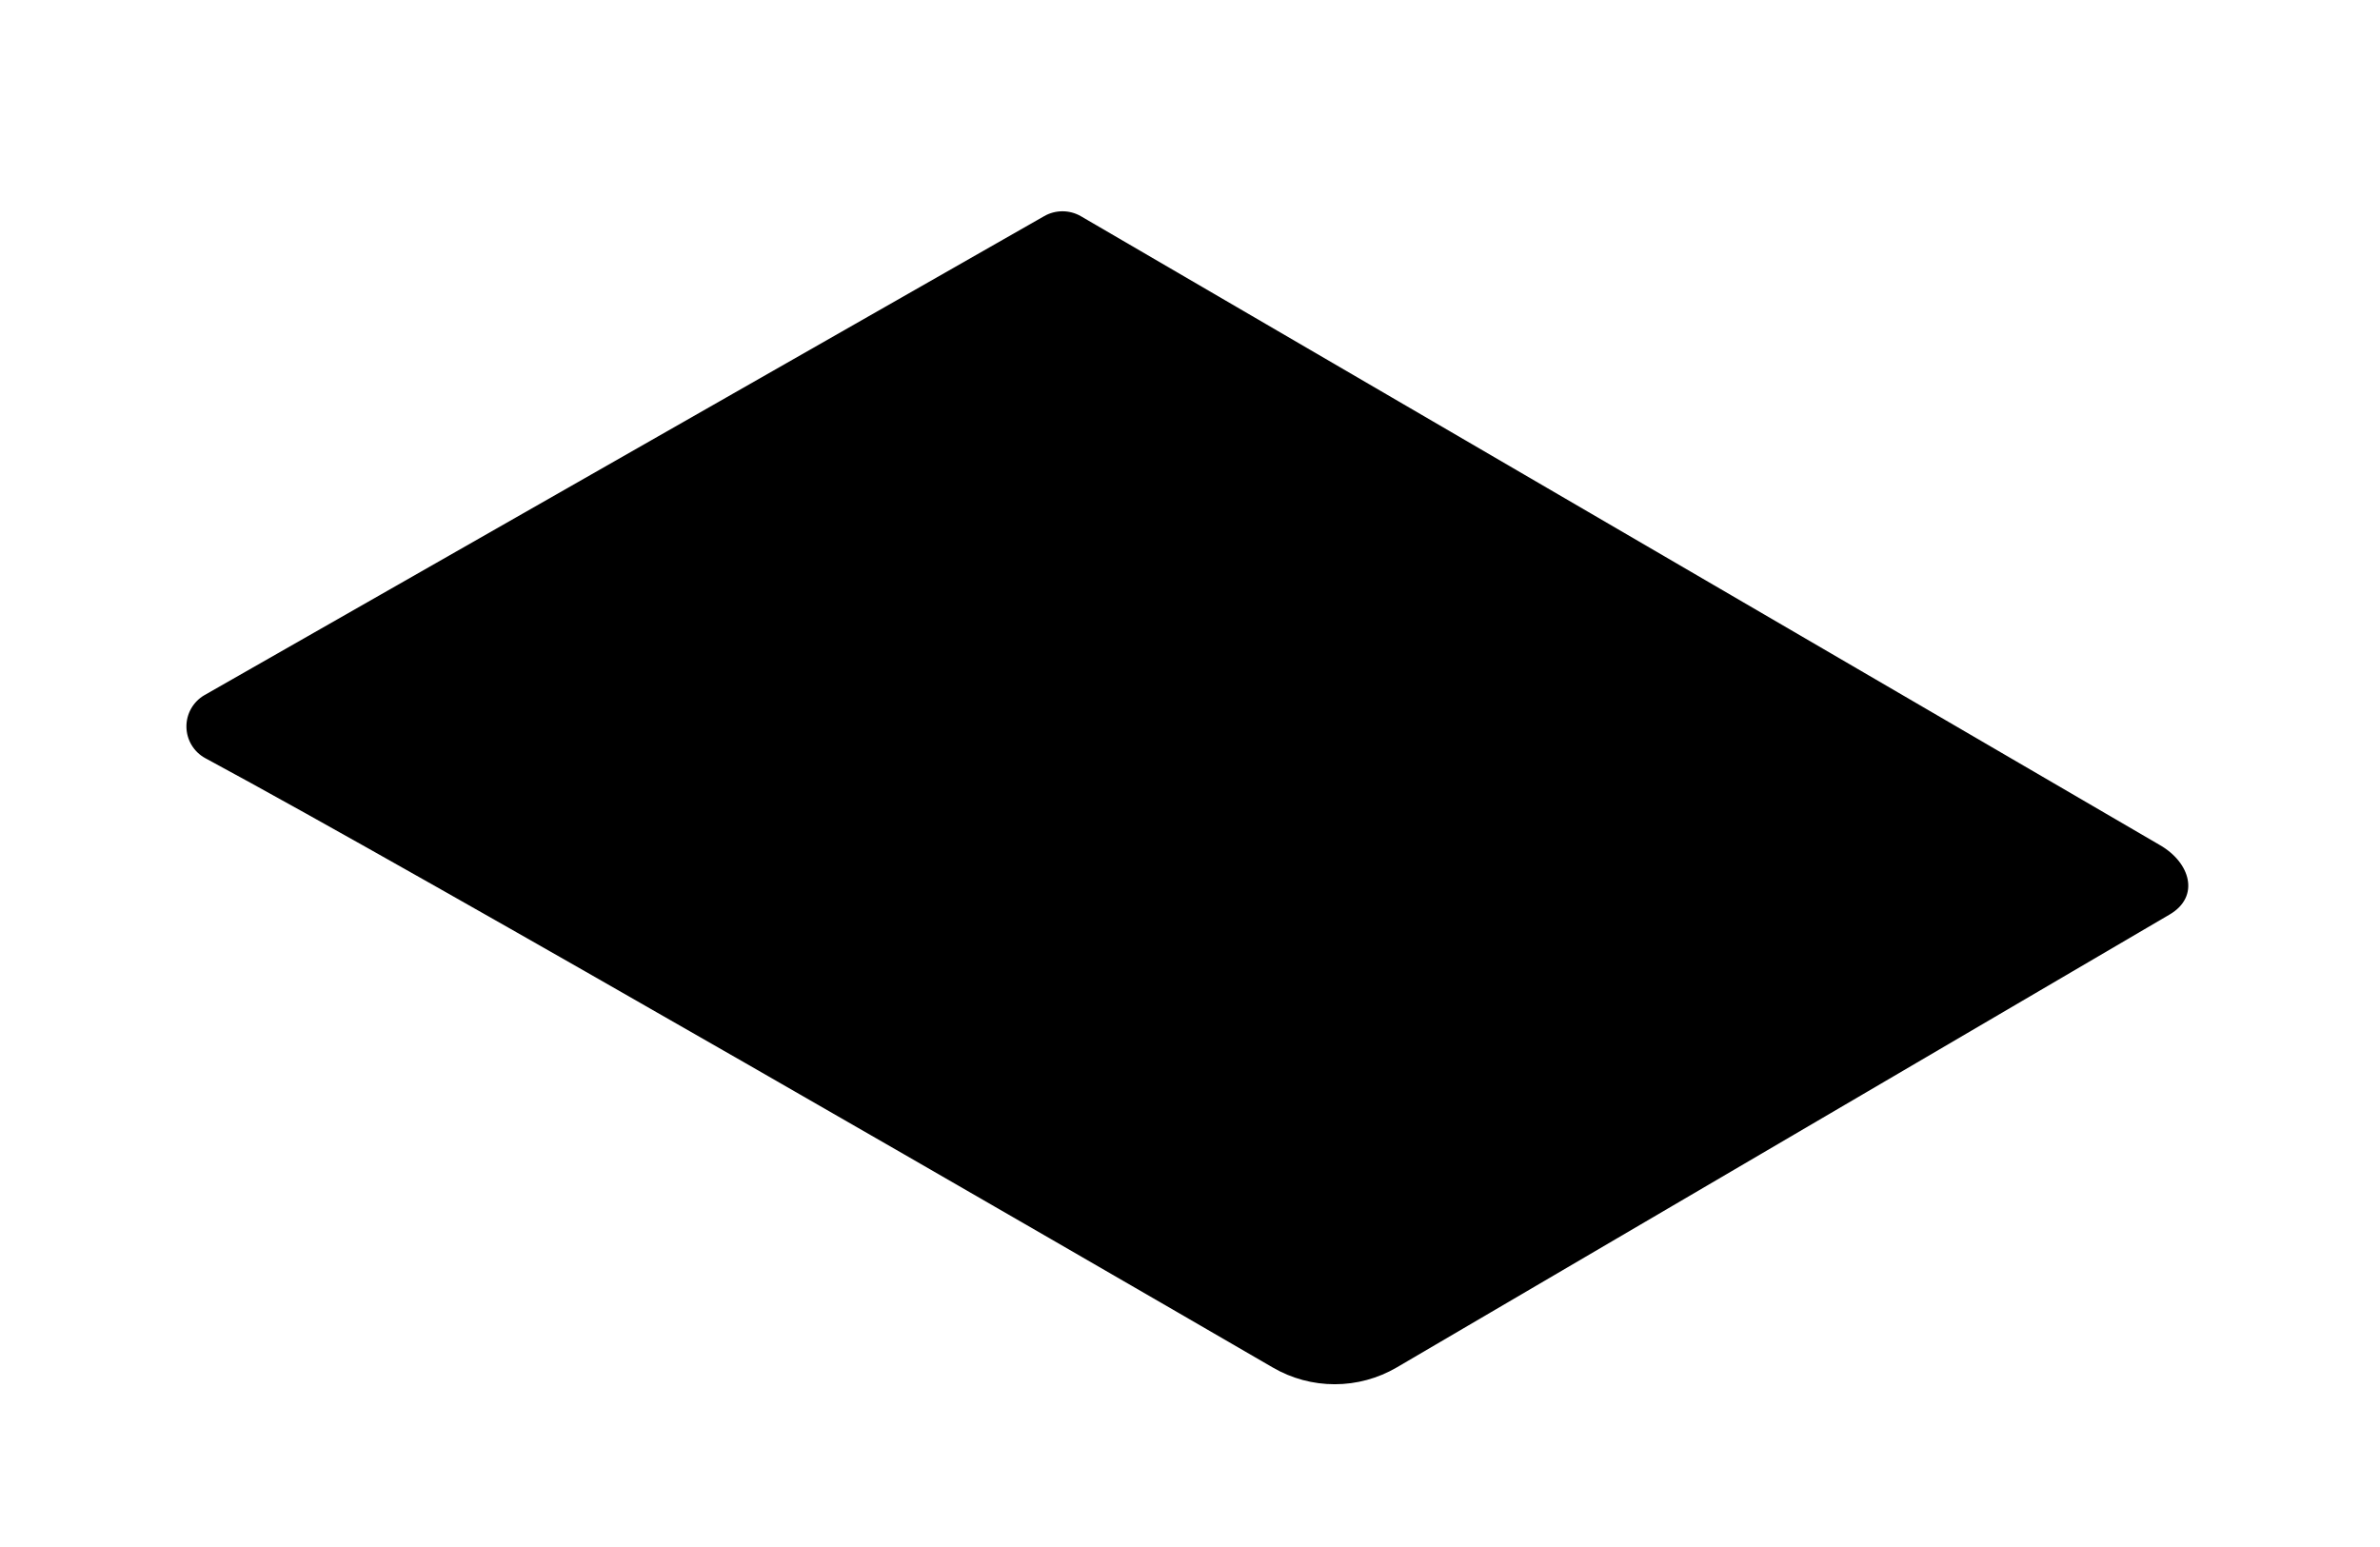 <svg width="383" height="249" viewBox="0 0 383 249" fill="none" xmlns="http://www.w3.org/2000/svg">
<g filter="url(#filter0_df)">
<path d="M33.047 118.014C68.324 137.01 172.136 197.098 204.817 216.063C207.845 217.828 211.284 218.758 214.785 218.758C218.287 218.758 221.726 217.828 224.754 216.063L349.141 143.17C354.087 140.276 352.5 134.788 347.513 131.956L173.908 30.775C173.015 30.267 172.005 30 170.977 30C169.95 30 168.94 30.267 168.046 30.775L32.902 107.865C32.008 108.381 31.267 109.128 30.757 110.027C30.247 110.927 29.986 111.947 30.001 112.982C30.015 114.017 30.305 115.029 30.841 115.914C31.376 116.798 32.138 117.523 33.047 118.014Z" fill="black"/>
</g>
<defs>
<filter id="filter0_df" x="0" y="0" width="382.148" height="248.758" filterUnits="userSpaceOnUse" color-interpolation-filters="sRGB">
<feFlood flood-opacity="0" result="BackgroundImageFix"/>
<feColorMatrix in="SourceAlpha" type="matrix" values="0 0 0 0 0 0 0 0 0 0 0 0 0 0 0 0 0 0 127 0"/>
<feOffset dy="4"/>
<feGaussianBlur stdDeviation="2"/>
<feColorMatrix type="matrix" values="0 0 0 0 0 0 0 0 0 0 0 0 0 0 0 0 0 0 0.25 0"/>
<feBlend mode="normal" in2="BackgroundImageFix" result="effect1_dropShadow"/>
<feBlend mode="normal" in="SourceGraphic" in2="effect1_dropShadow" result="shape"/>
<feGaussianBlur stdDeviation="15" result="effect2_foregroundBlur"/>
</filter>
</defs>
</svg>
